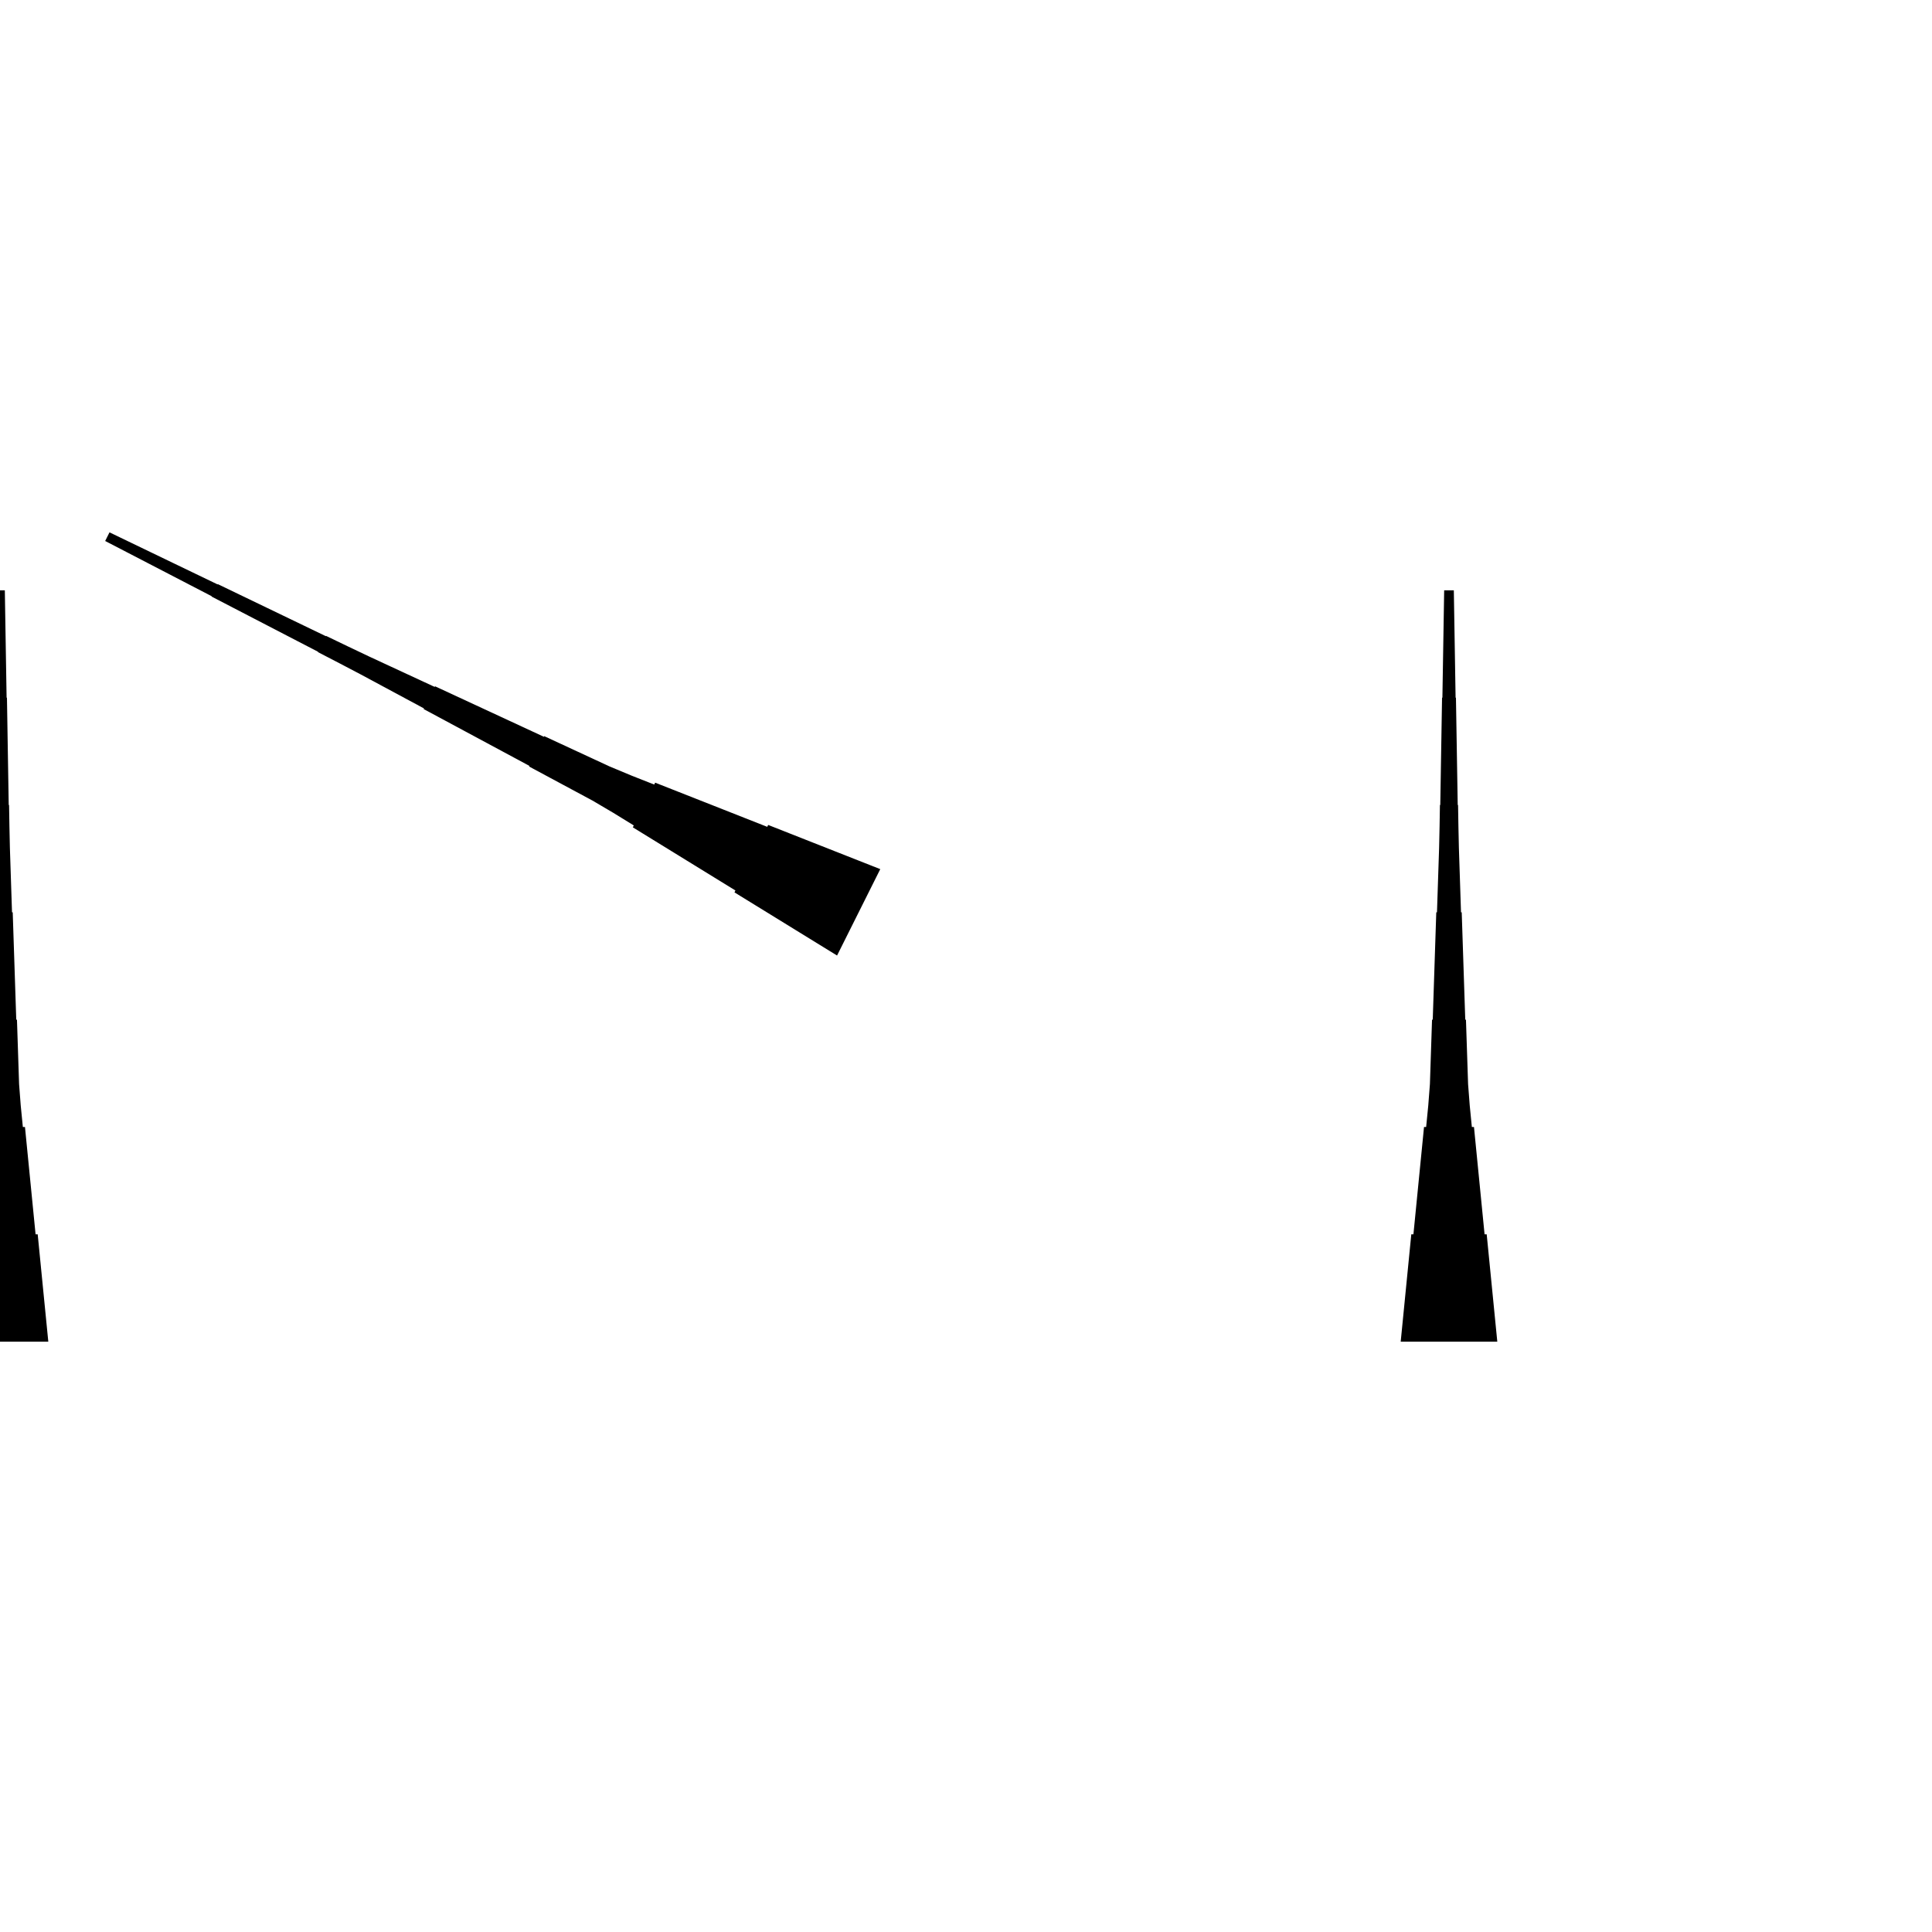<?xml version="1.0" encoding="UTF-8"?>
<!-- Flat -->
<svg version="1.1" xmlns="http://www.w3.org/2000/svg" xmlns:xlink="http://www.w3.org/1999/xlink" width="283.465pt" height="283.465pt" viewBox="0 0 283.465 283.465">
<title>Untitled</title>
<polygon points="122.815 140.197 119.805 138.344 116.794 136.491 113.784 134.637 110.773 132.784 107.763 130.931 107.902 130.653 104.891 128.8 101.881 126.947 98.87 125.094 95.86 123.241 92.85 121.388 92.989 121.109 89.978 119.256 86.937 117.465 83.834 115.797 80.73 114.13 77.627 112.462 77.673 112.37 74.57 110.702 71.467 109.034 68.364 107.367 65.26 105.699 62.157 104.032 62.204 103.939 59.1 102.272 55.997 100.604 52.894 98.936 49.775 97.3 46.649 95.679 46.672 95.632 43.546 94.011 40.419 92.39 37.293 90.769 34.166 89.147 31.04 87.526 31.063 87.48 27.937 85.859 24.81 84.237 21.684 82.616 18.558 80.995 15.431 79.374 16.065 78.106 19.238 79.635 22.41 81.163 25.583 82.692 28.756 84.22 31.929 85.748 31.952 85.702 35.125 87.231 38.298 88.759 41.471 90.287 44.643 91.816 47.816 93.344 47.839 93.298 51.012 94.826 54.193 96.339 57.389 97.821 60.585 99.303 63.781 100.785 63.827 100.693 67.023 102.175 70.219 103.657 73.415 105.139 76.611 106.621 79.807 108.103 79.853 108.01 83.049 109.492 86.245 110.974 89.441 112.456 92.699 113.814 95.988 115.111 96.127 114.833 99.416 116.129 102.704 117.426 105.993 118.722 109.282 120.019 112.571 121.315 112.71 121.037 115.999 122.334 119.287 123.63 122.576 124.927 125.865 126.223 129.154 127.52" fill="rgba(0,0,0,1)" />
<polygon points="205.512 196.85 205.823 193.701 206.134 190.551 206.445 187.402 206.756 184.252 207.067 181.102 207.379 181.102 207.69 177.953 208.001 174.803 208.312 171.654 208.623 168.504 208.934 165.354 209.245 165.354 209.556 162.205 209.798 159.055 209.902 155.905 210.006 152.756 210.109 149.606 210.213 149.606 210.317 146.457 210.421 143.307 210.524 140.157 210.628 137.008 210.732 133.858 210.835 133.858 210.939 130.709 211.043 127.559 211.147 124.409 211.216 121.26 211.268 118.11 211.319 118.11 211.371 114.961 211.423 111.811 211.475 108.661 211.527 105.512 211.579 102.362 211.631 102.362 211.682 99.213 211.734 96.063 211.786 92.913 211.838 89.764 211.89 86.614 213.307 86.614 213.359 89.764 213.411 92.913 213.463 96.063 213.514 99.213 213.566 102.362 213.618 102.362 213.67 105.512 213.722 108.661 213.774 111.811 213.826 114.961 213.877 118.11 213.929 118.11 213.981 121.26 214.05 124.409 214.154 127.559 214.258 130.709 214.361 133.858 214.465 133.858 214.569 137.008 214.673 140.157 214.776 143.307 214.88 146.457 214.984 149.606 215.087 149.606 215.191 152.756 215.295 155.905 215.399 159.055 215.641 162.205 215.952 165.354 216.263 165.354 216.574 168.504 216.885 171.654 217.196 174.803 217.507 177.953 217.818 181.102 218.129 181.102 218.441 184.252 218.752 187.402 219.063 190.551 219.374 193.701 219.685 196.85" fill="rgba(0,0,0,1)" />
<polygon points="-7.087 196.85 -6.776 193.701 -6.464 190.551 -6.153 187.402 -5.842 184.252 -5.531 181.102 -5.22 181.102 -4.909 177.953 -4.598 174.803 -4.287 171.654 -3.975 168.504 -3.664 165.354 -3.353 165.354 -3.042 162.205 -2.8 159.055 -2.696 155.905 -2.593 152.756 -2.489 149.606 -2.385 149.606 -2.281 146.457 -2.178 143.307 -2.074 140.157 -1.97 137.008 -1.867 133.858 -1.763 133.858 -1.659 130.709 -1.556 127.559 -1.452 124.409 -1.383 121.26 -1.331 118.11 -1.279 118.11 -1.227 114.961 -1.175 111.811 -1.123 108.661 -1.072 105.512 -1.02 102.362 -0.968 102.362 -0.916 99.213 -0.864 96.063 -0.812 92.913 -0.76 89.764 -0.709 86.614 0.709 86.614 0.76 89.764 0.812 92.913 0.864 96.063 0.916 99.213 0.968 102.362 1.02 102.362 1.072 105.512 1.123 108.661 1.175 111.811 1.227 114.961 1.279 118.11 1.331 118.11 1.383 121.26 1.452 124.409 1.556 127.559 1.659 130.709 1.763 133.858 1.867 133.858 1.97 137.008 2.074 140.157 2.178 143.307 2.281 146.457 2.385 149.606 2.489 149.606 2.593 152.756 2.696 155.905 2.8 159.055 3.042 162.205 3.353 165.354 3.664 165.354 3.975 168.504 4.287 171.654 4.598 174.803 4.909 177.953 5.22 181.102 5.531 181.102 5.842 184.252 6.153 187.402 6.464 190.551 6.776 193.701 7.087 196.85" fill="rgba(0,0,0,1)" />
</svg>